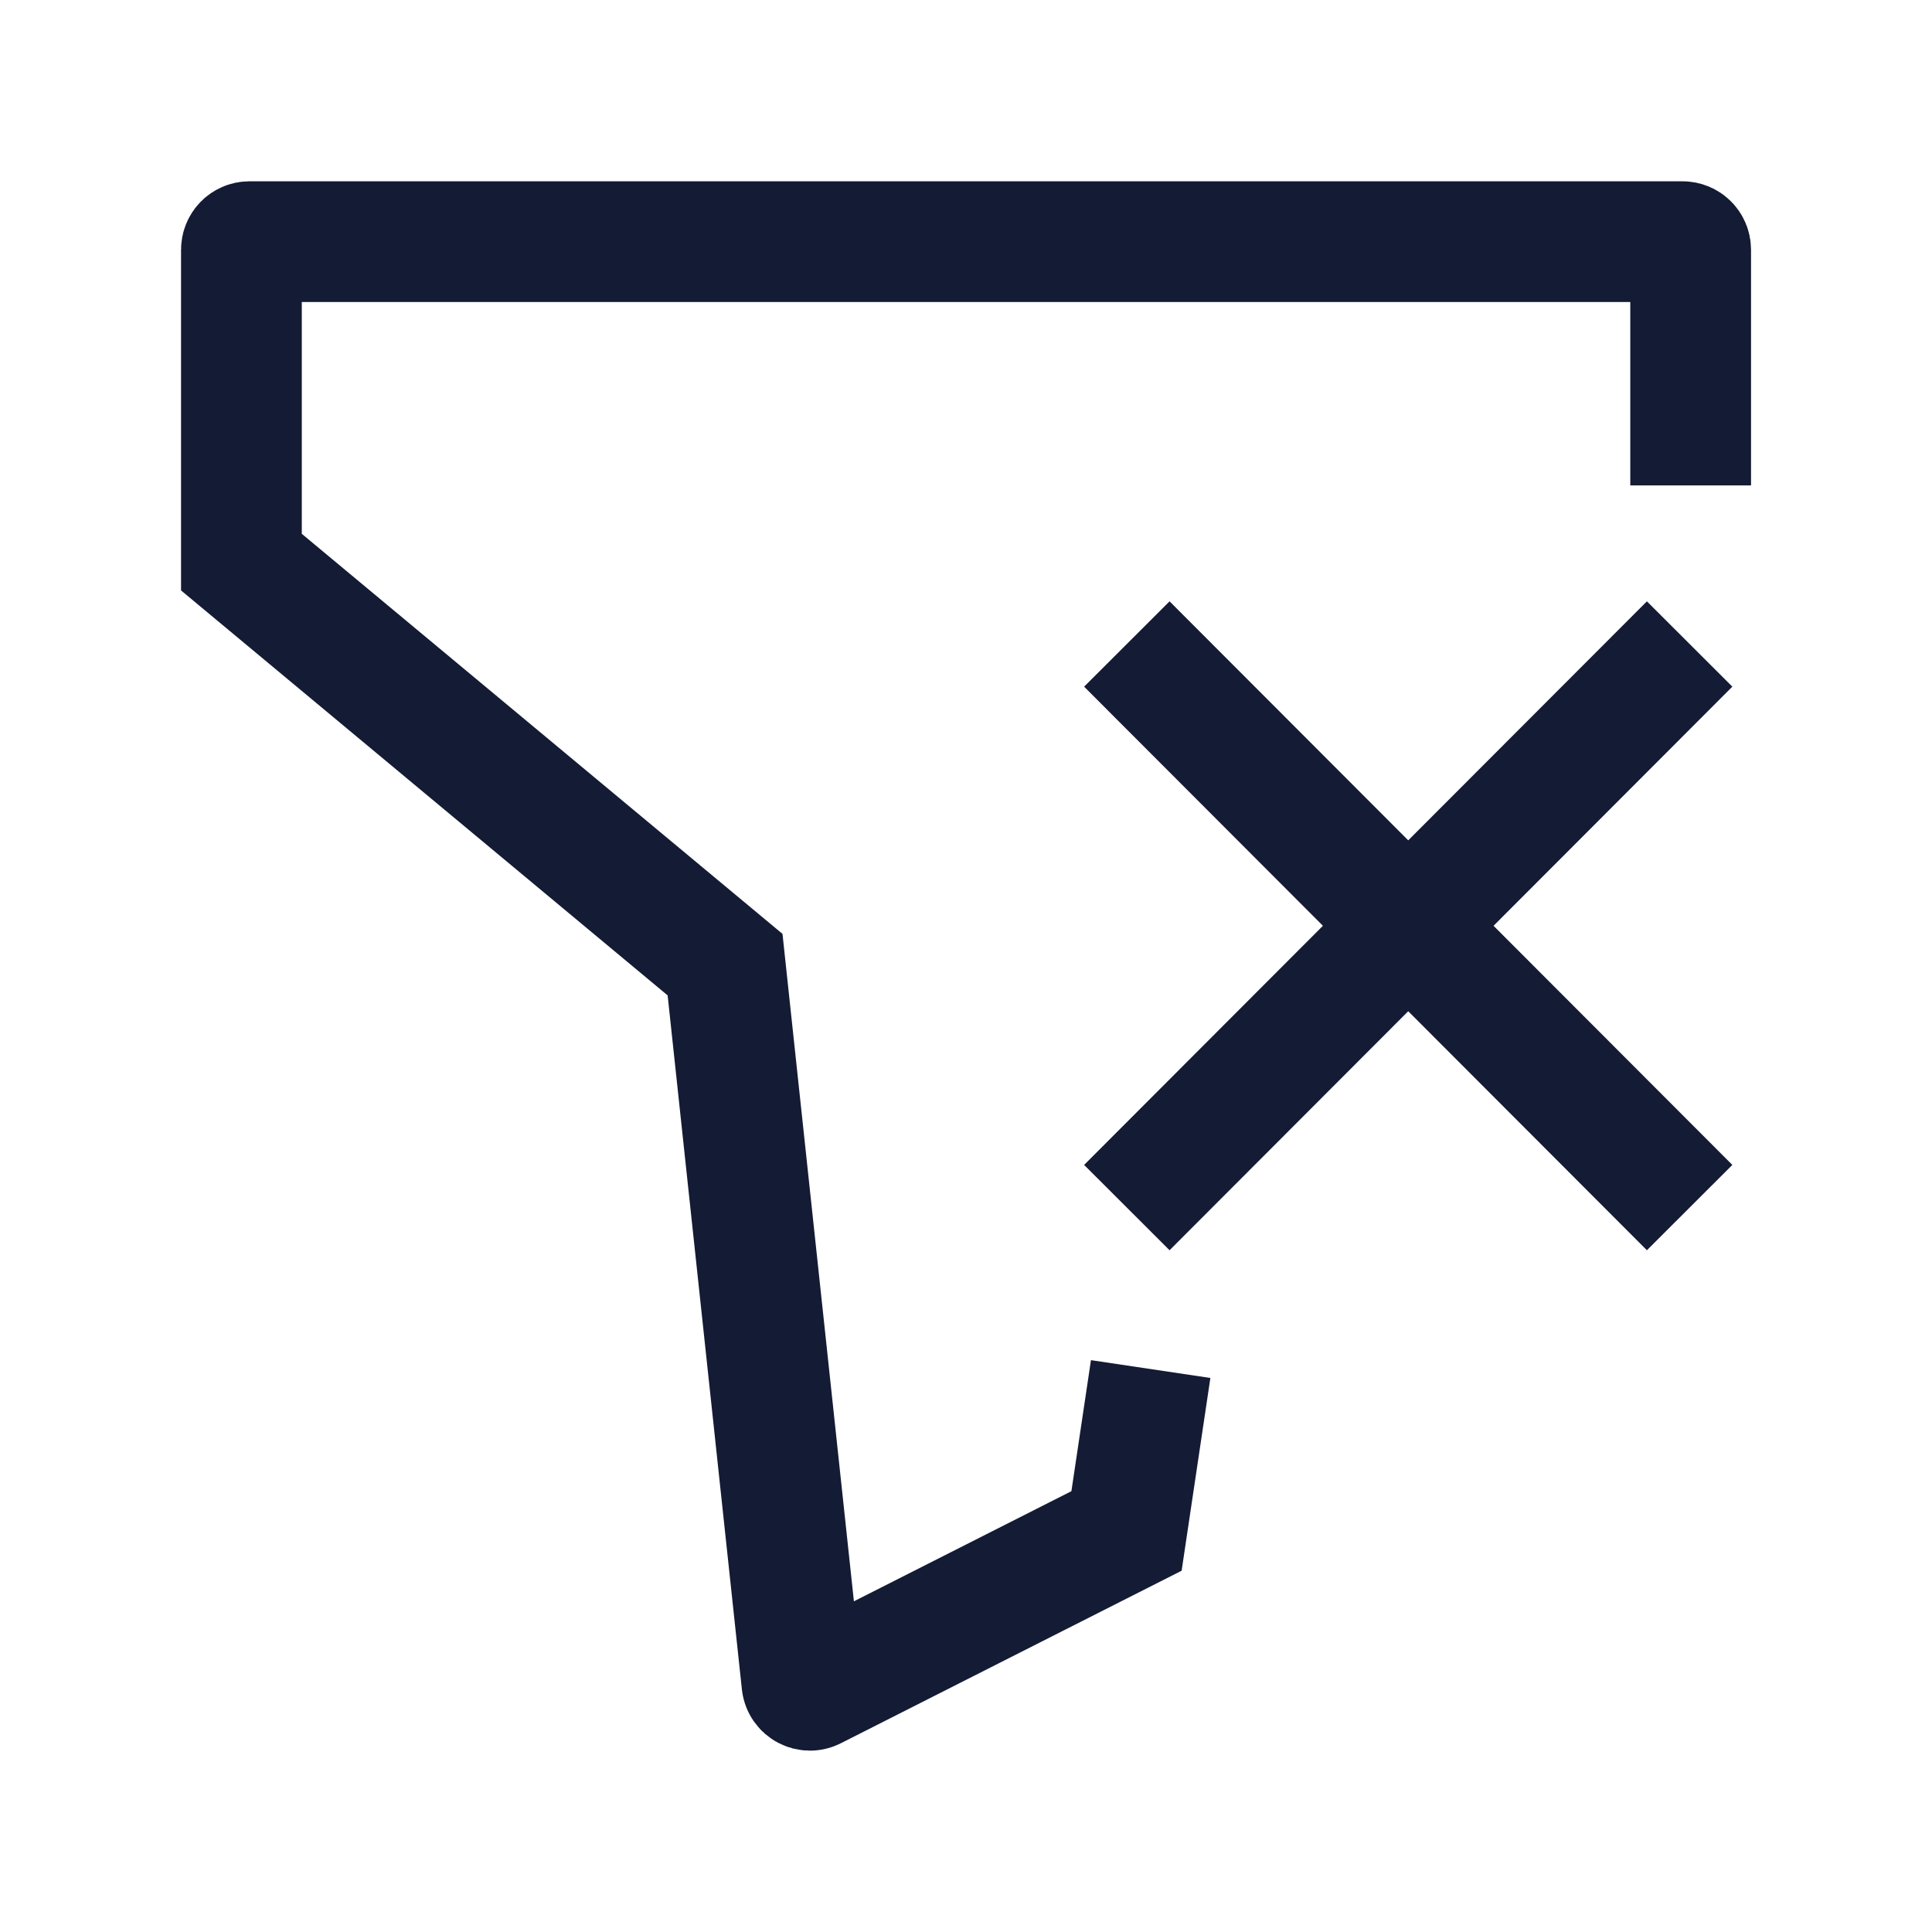 <svg width="24" height="24" viewBox="0 0 24 24" fill="none" xmlns="http://www.w3.org/2000/svg">
<path d="M20.989 8L13.998 15.001M20.989 15.001L13.998 8" stroke="#141B34" stroke-width="1.5" stroke-linejoin="round"/>
<path d="M14.294 17.007L13.994 19.018L10.107 20.986C10.045 21.018 9.97 20.978 9.962 20.908L9.007 11.983L2.999 6.983V3.103C2.999 3.047 3.043 3.002 3.099 3.002L20.901 3.002C20.957 3.002 21.002 3.047 21.002 3.103V6.03" stroke="#141B34" stroke-width="1.5"/>
</svg>
